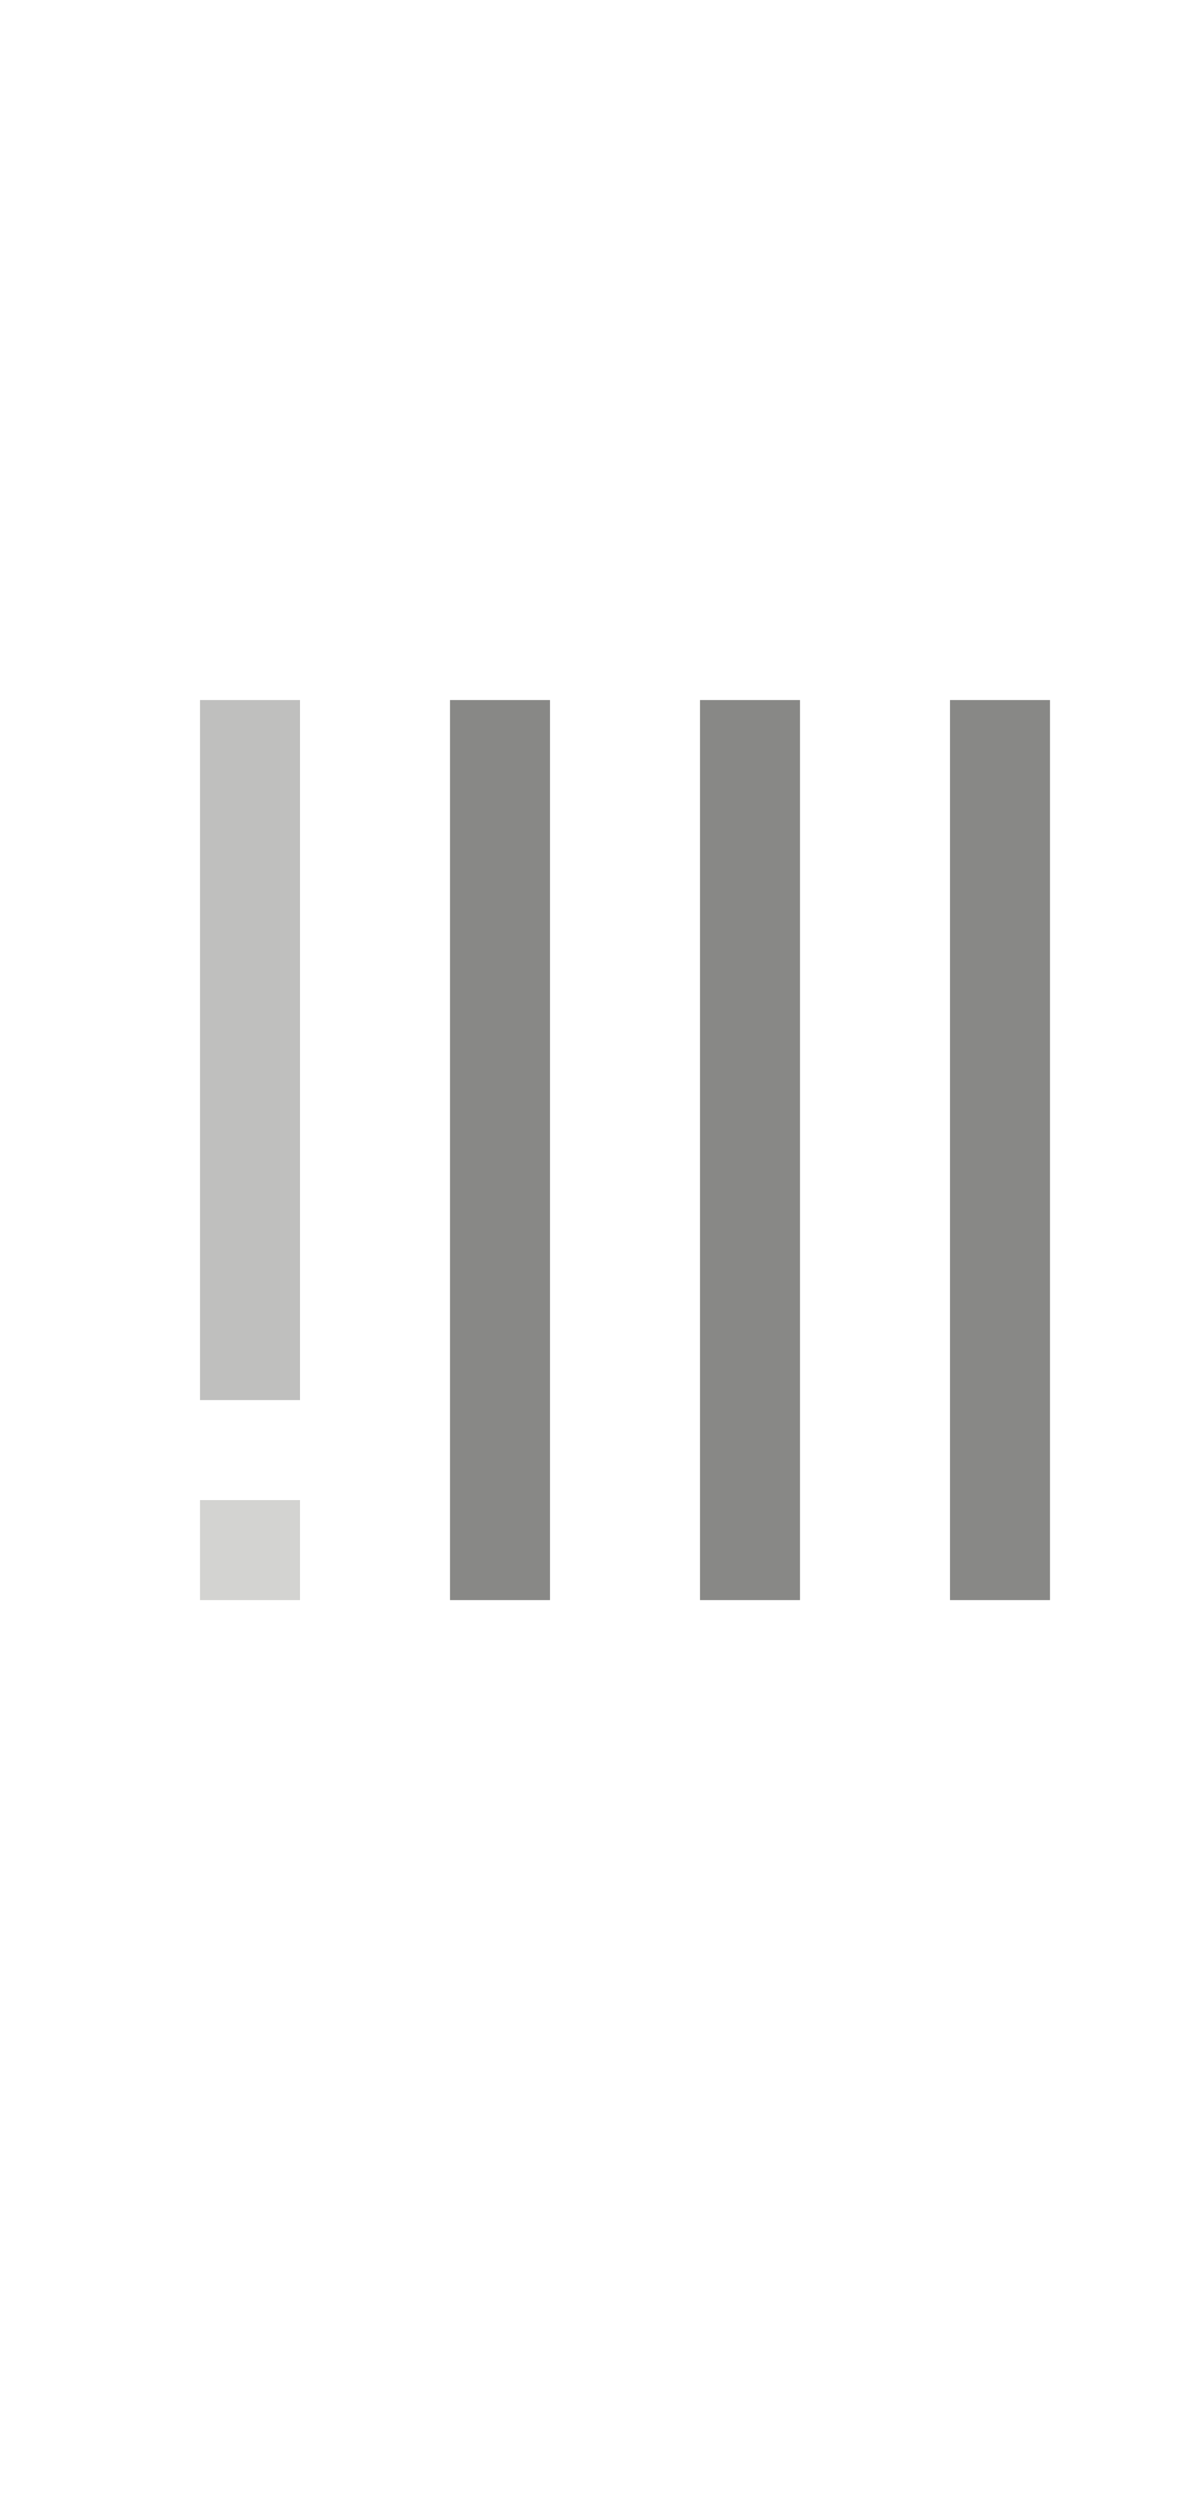 <svg width="24" height="50" version="1.1" xmlns="http://www.w3.org/2000/svg">
	<g transform="translate(1,1)">
		<g fill="#888886">
			<path d="m8 31h2v-18h-2z"/>
			<path d="m13 31h2v-18h-2z"/>
			<path d="m18 31h2v-18h-2z"/>
		</g>
		<path d="m3 27h2v-14h-2z" fill="#bfbfbe"/>
		<path d="m3 31h2v-2h-2z" fill="#d3d3d1"/>
	</g>
</svg>

